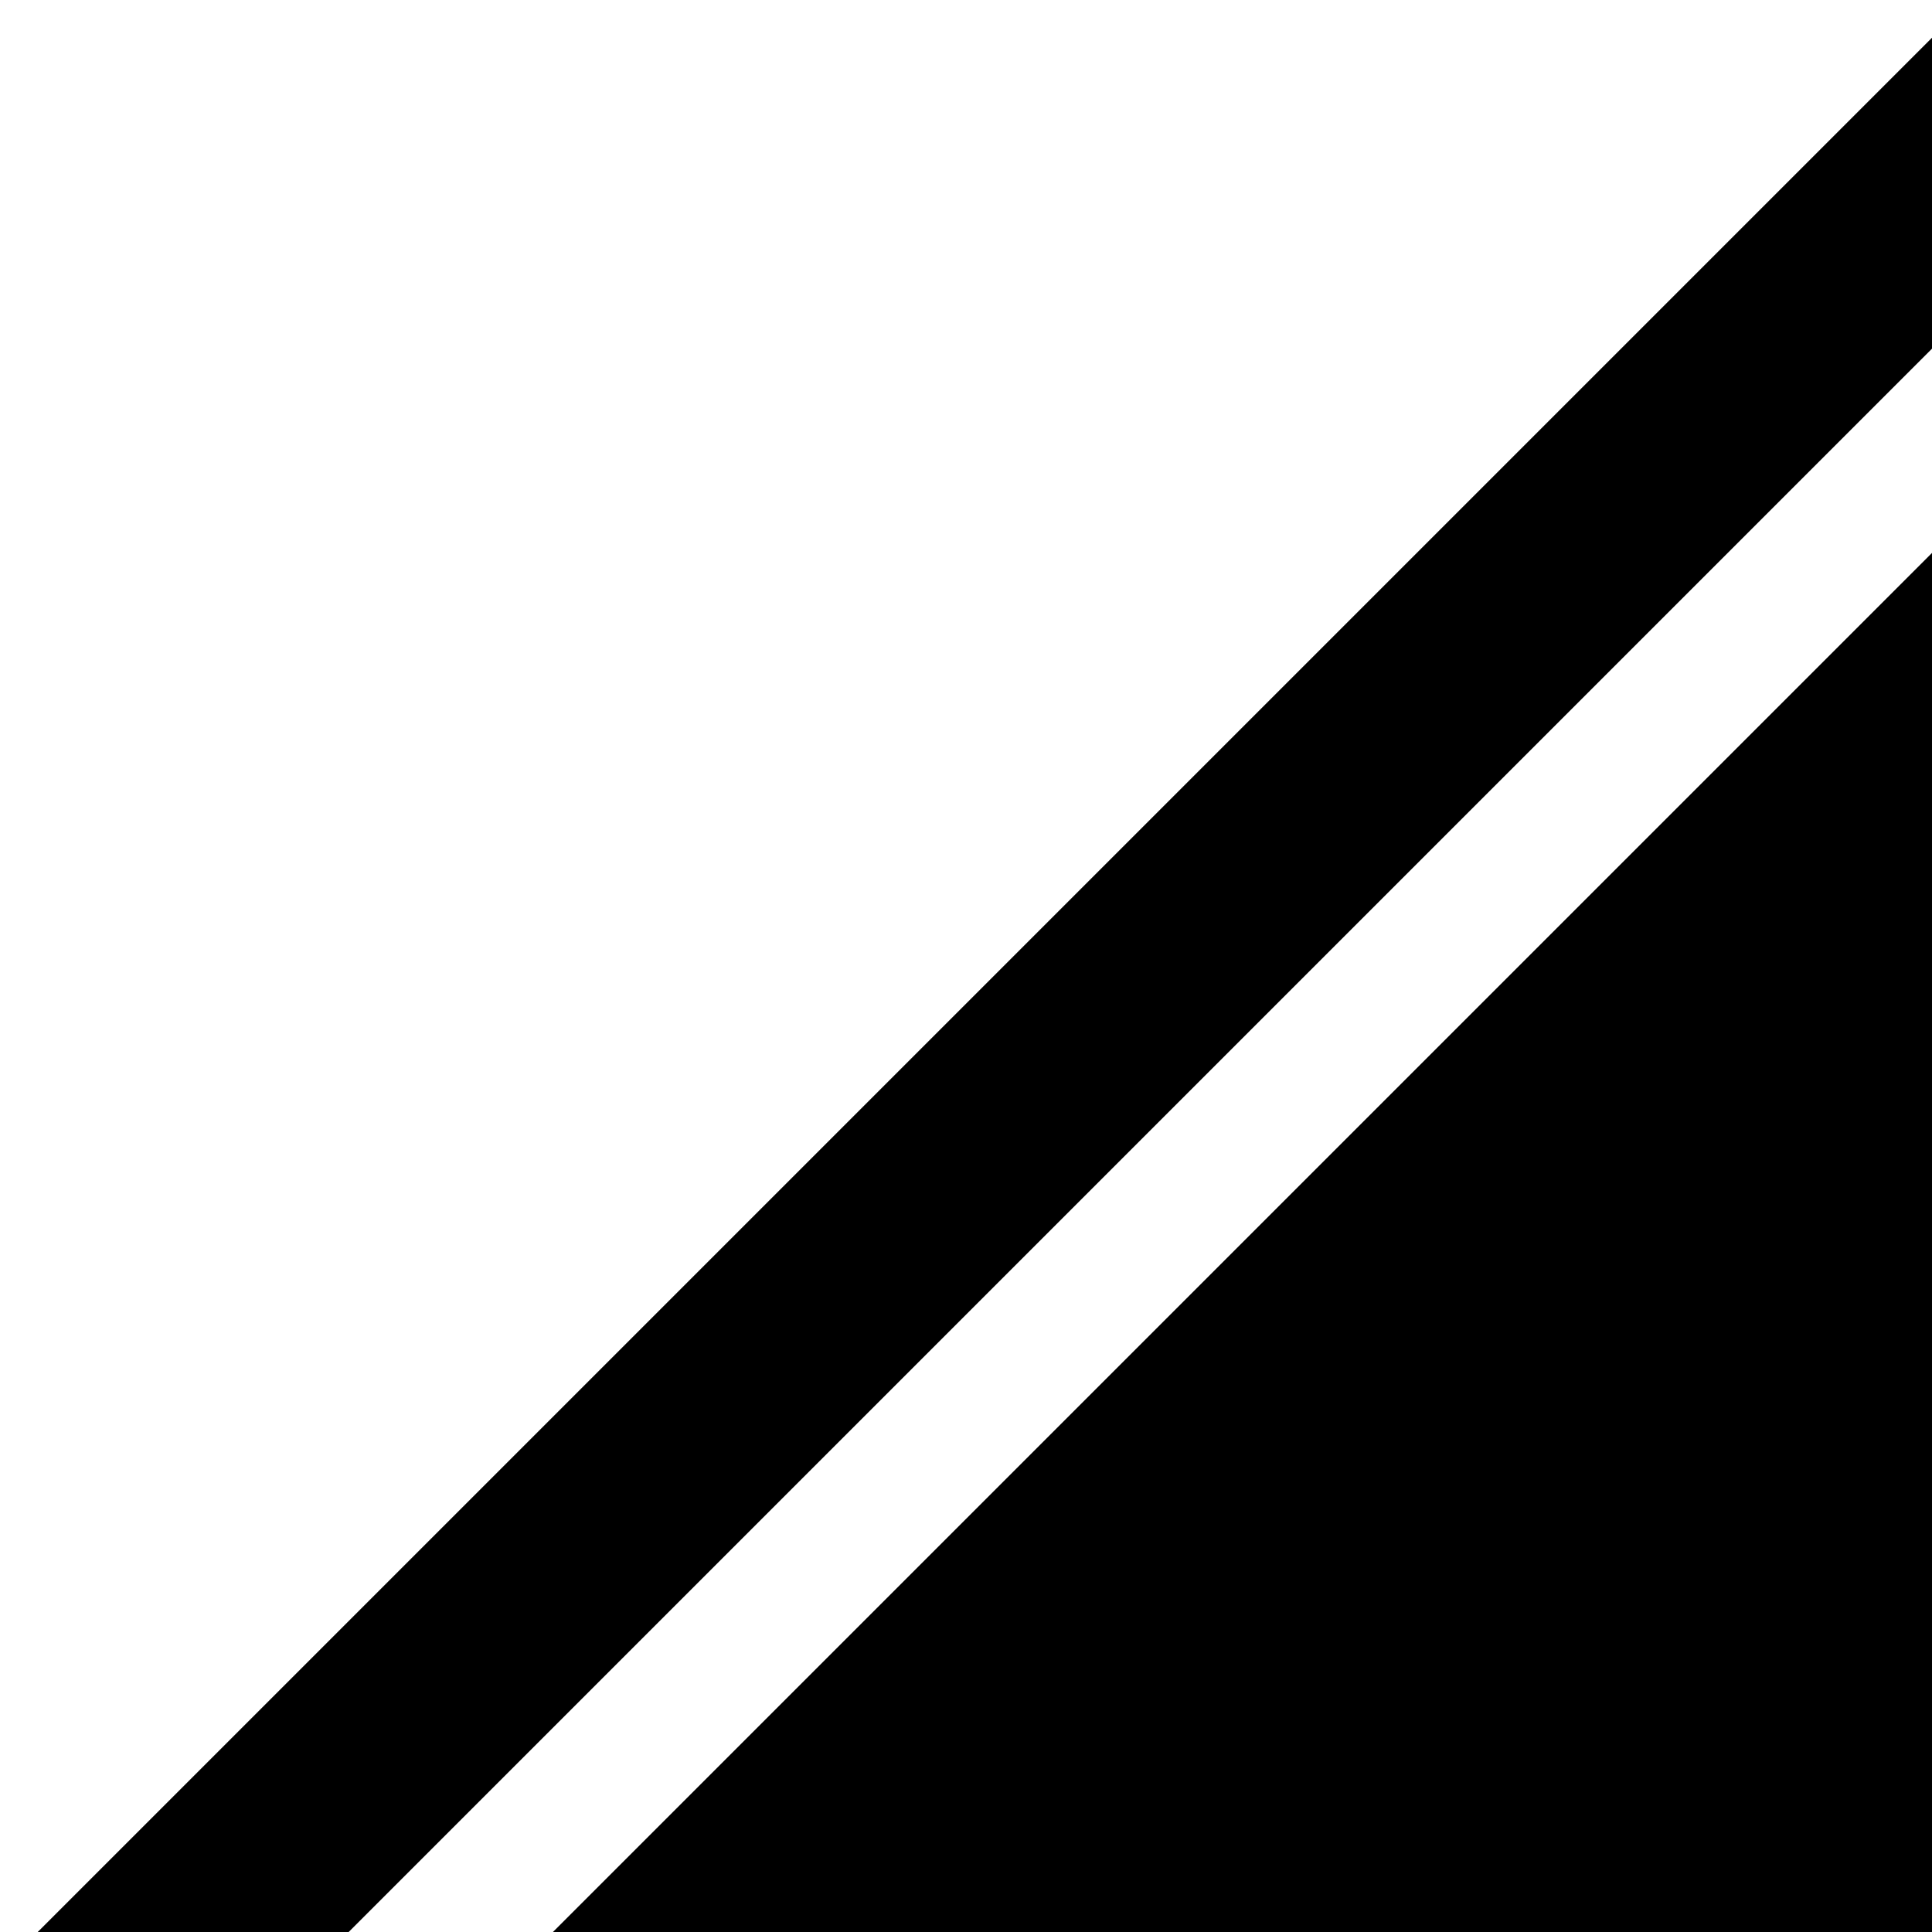 <svg width="15px" height="15px" xmlns="http://www.w3.org/2000/svg">
<!-- Kiwi made this actually -->
  <polygon points="5,15 15,15 15,5" stroke="black" stroke-width="1" />

  <polygon points="1,15 15,1 15,2 2,15" stroke="black" stroke-width="1" />
</svg>